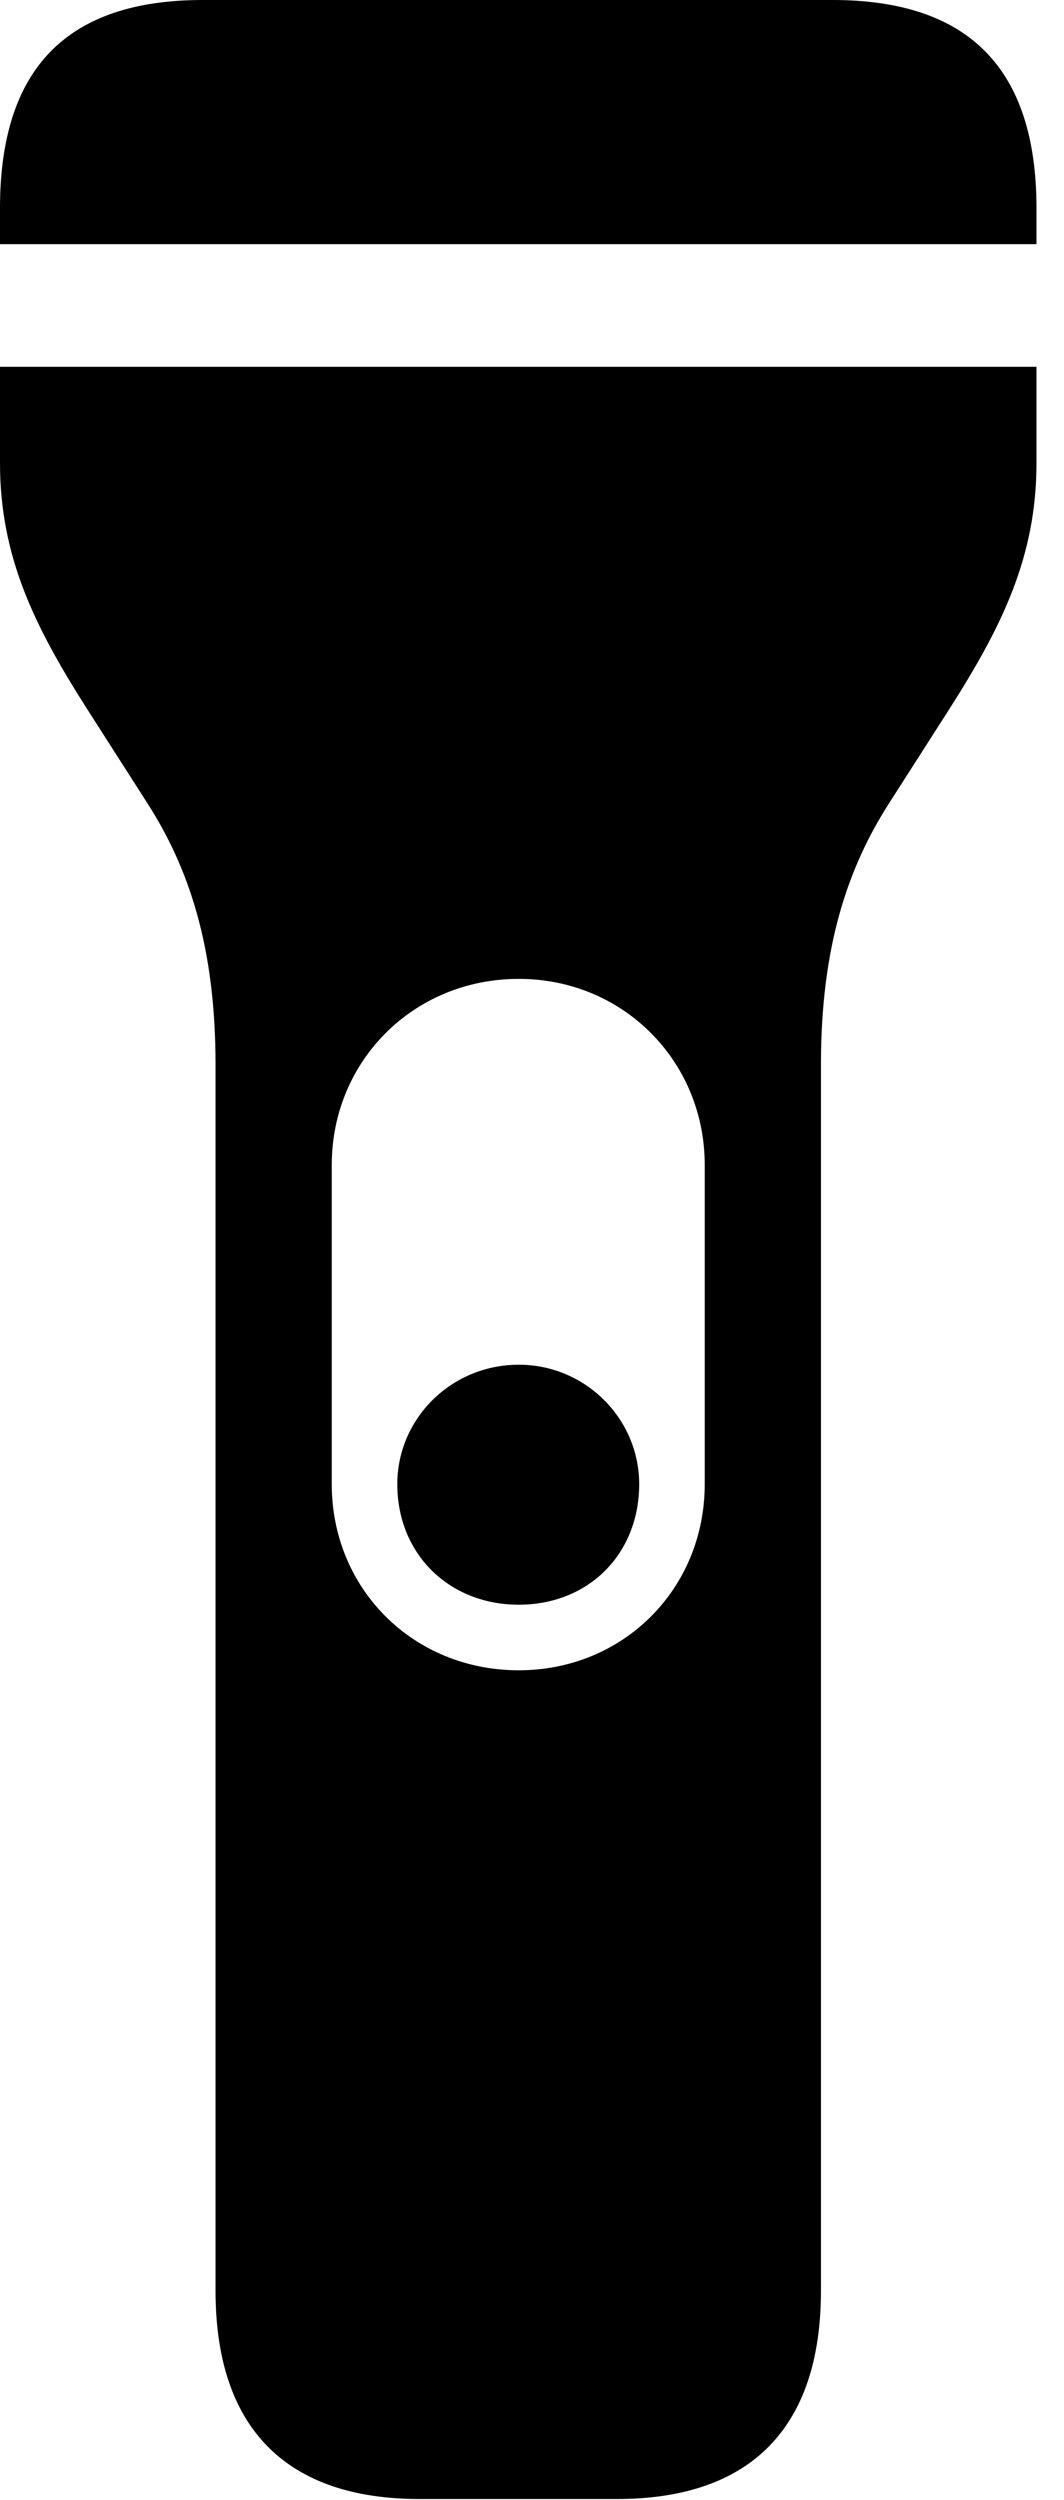 <svg version="1.1" xmlns="http://www.w3.org/2000/svg" xmlns:xlink="http://www.w3.org/1999/xlink" viewBox="0 0 13.768 32.334">
 <g>
  
  <path d="M0 3.158L13.412 3.158L13.412 2.693C13.412 0.875 12.523 0 10.773 0L2.625 0C0.875 0 0 0.875 0 2.693ZM5.428 32.32L7.984 32.32C9.707 32.32 10.623 31.404 10.623 29.627L10.623 13.768C10.623 12.25 10.965 11.225 11.512 10.377L12.291 9.16C12.961 8.107 13.412 7.205 13.412 5.988L13.412 4.744L0 4.744L0 5.988C0 7.205 0.451 8.107 1.121 9.16L1.9 10.377C2.447 11.225 2.789 12.25 2.789 13.768L2.789 29.627C2.789 31.404 3.705 32.32 5.428 32.32ZM4.293 15.066C4.293 13.727 5.346 12.66 6.713 12.66C8.066 12.66 9.119 13.727 9.119 15.066L9.119 19.195C9.119 20.549 8.066 21.602 6.713 21.602C5.346 21.602 4.293 20.549 4.293 19.195ZM6.713 20.754C7.615 20.754 8.271 20.098 8.271 19.195C8.271 18.348 7.574 17.65 6.713 17.65C5.838 17.65 5.141 18.348 5.141 19.195C5.141 20.098 5.811 20.754 6.713 20.754Z" style="fill:hsl(0 0 0/0.85)"></path>
 </g>
</svg>